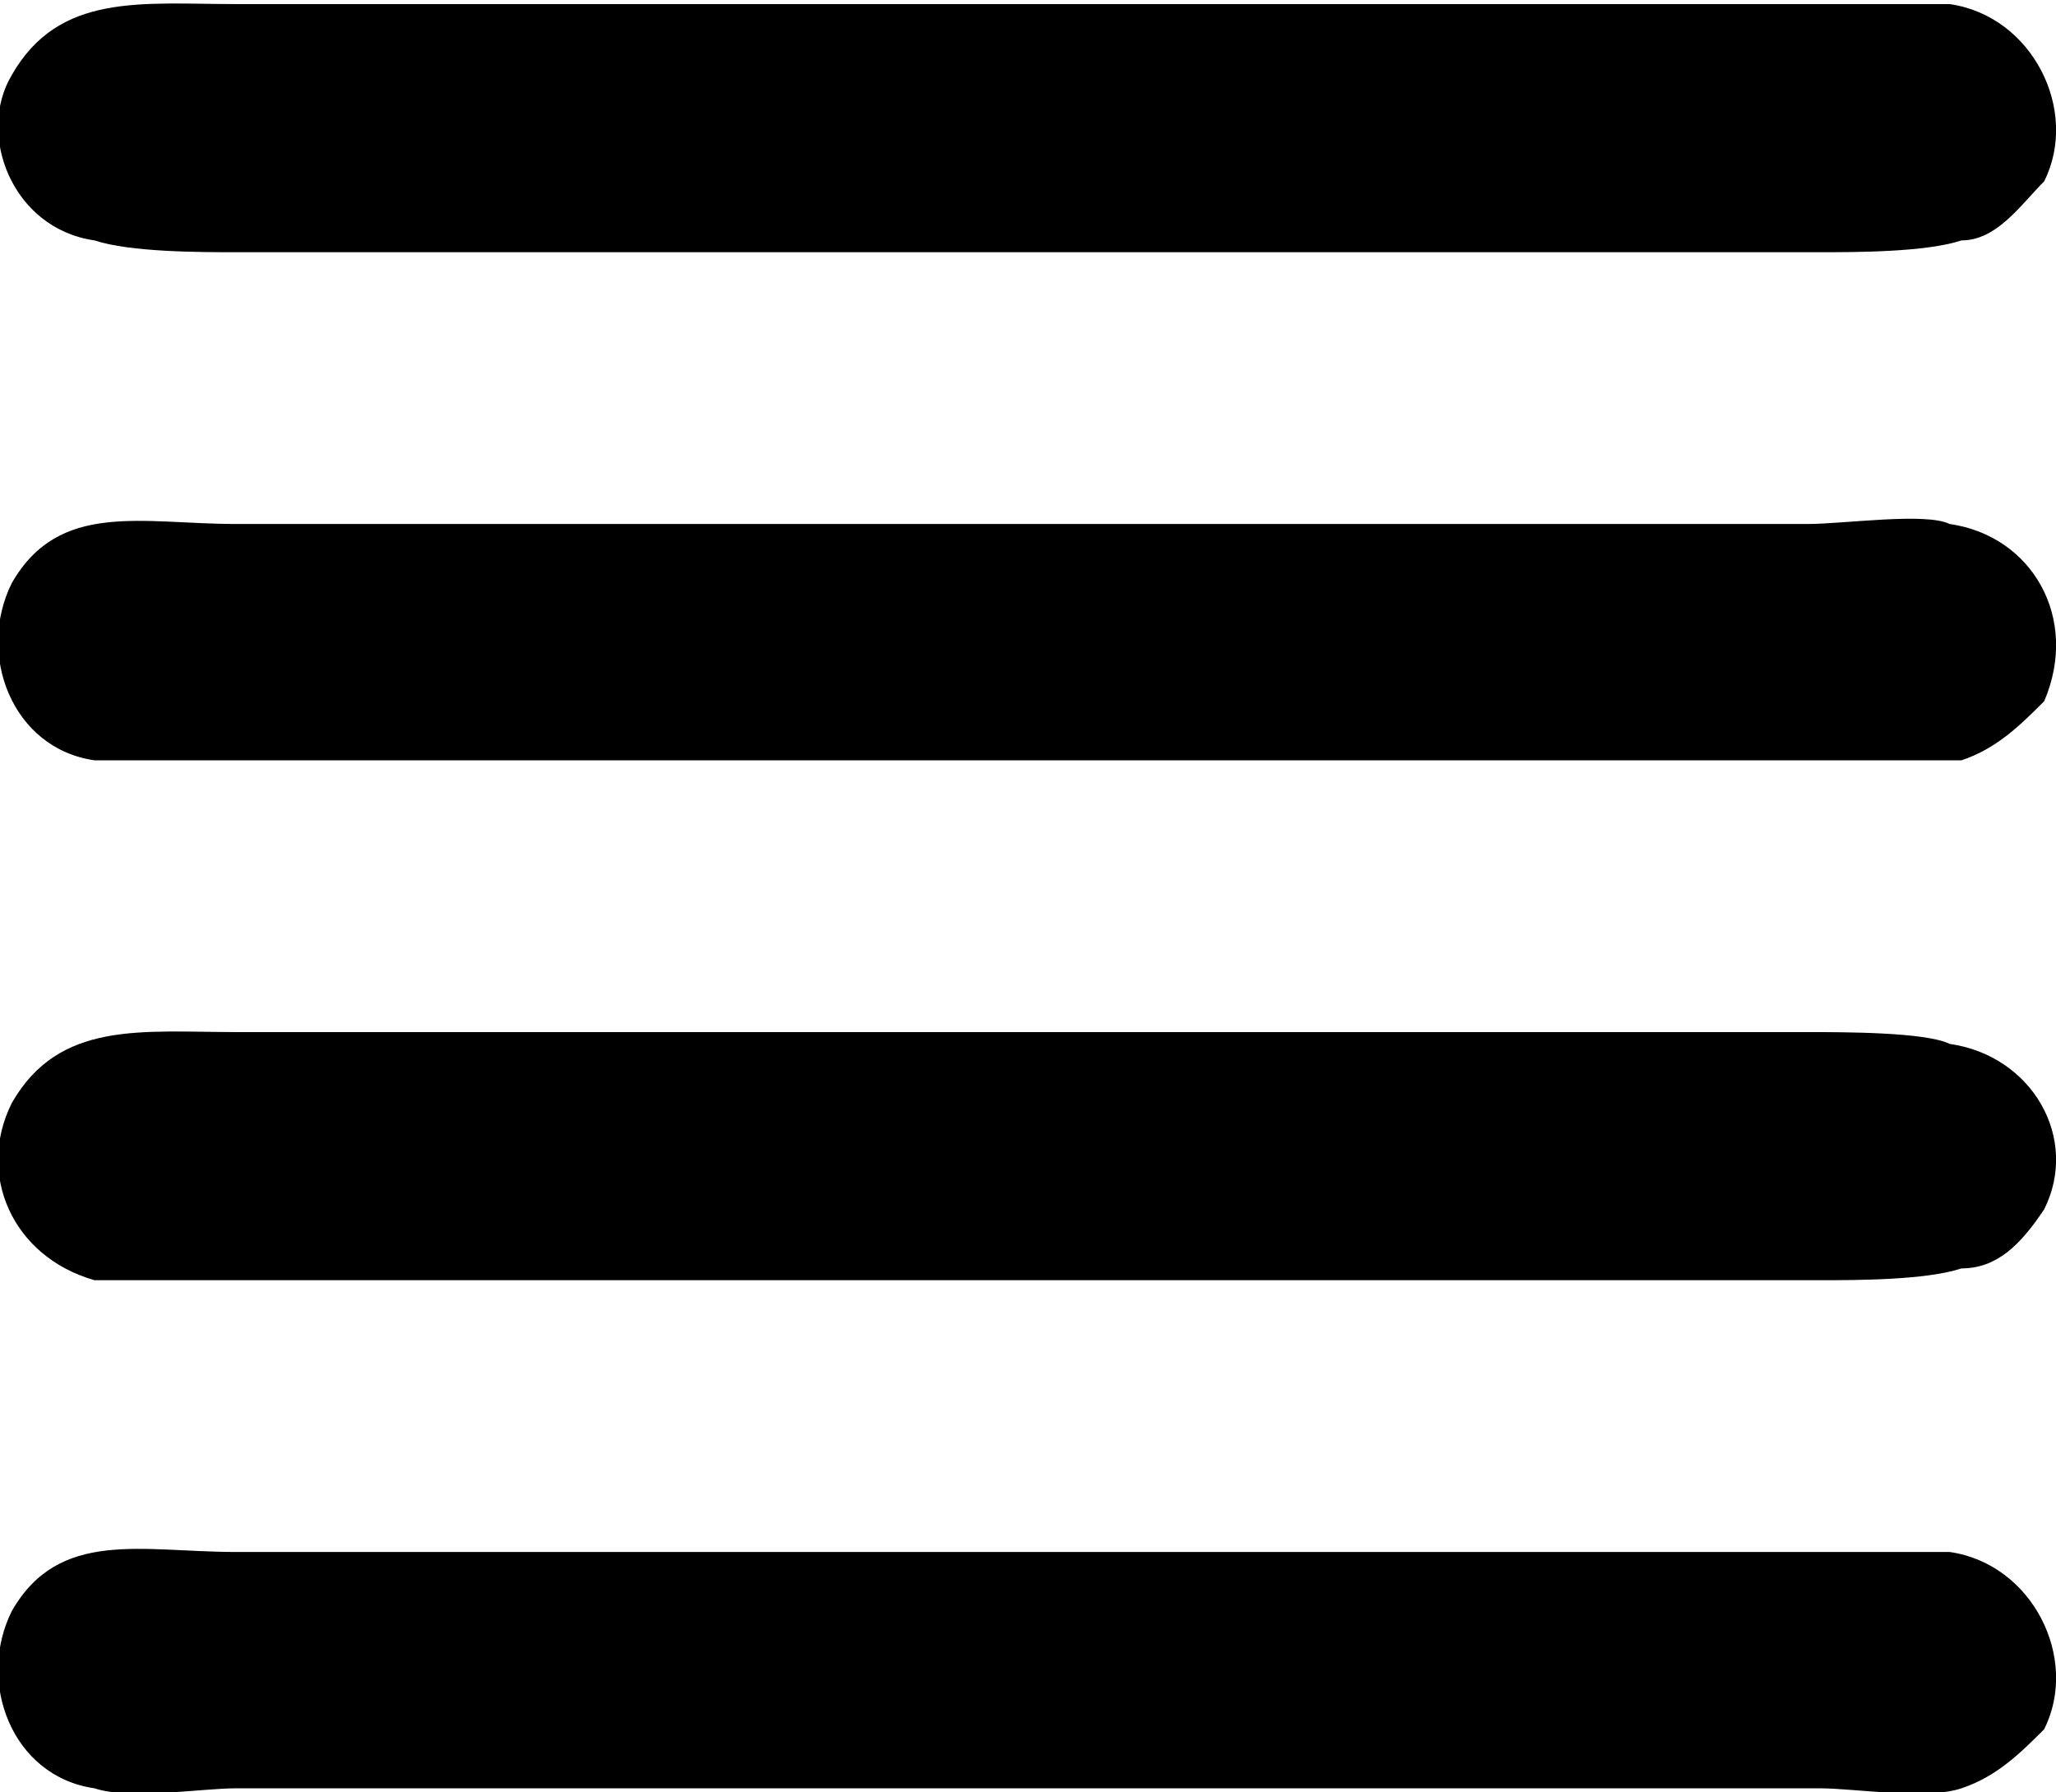 <?xml version="1.0" encoding="UTF-8"?>
<!DOCTYPE svg PUBLIC "-//W3C//DTD SVG 1.0//EN" "http://www.w3.org/TR/2001/REC-SVG-20010904/DTD/svg10.dtd">
<!-- Creator: CorelDRAW 2018 (64 Bit Versão de avaliação) -->
<svg xmlns="http://www.w3.org/2000/svg" xml:space="preserve" width="39px" height="34px" version="1.0" shape-rendering="geometricPrecision" text-rendering="geometricPrecision" image-rendering="optimizeQuality" fill-rule="evenodd" clip-rule="evenodd"
viewBox="0 0 1.74 1.51"
 xmlns:xlink="http://www.w3.org/1999/xlink">
 <g id="Camada_x0020_1">
  <path fill="black" d="M1.65 0c0.07,0.01 0.11,0.09 0.08,0.15 -0.02,0.02 -0.04,0.05 -0.07,0.05 -0.03,0.01 -0.09,0.01 -0.12,0.01 -0.45,0 -0.89,0 -1.34,0 -0.03,0 -0.09,0 -0.12,-0.01 -0.07,-0.01 -0.1,-0.09 -0.07,-0.14 0.04,-0.07 0.11,-0.06 0.19,-0.06l1.33 0c0.03,0 0.1,0 0.12,0zm0 1.31c0.07,0.01 0.11,0.09 0.08,0.15 -0.02,0.02 -0.04,0.04 -0.07,0.05 -0.03,0.01 -0.09,0 -0.12,0 -0.45,0 -0.89,0 -1.34,0 -0.03,0 -0.09,0.01 -0.12,0 -0.07,-0.01 -0.1,-0.09 -0.07,-0.15 0.04,-0.07 0.11,-0.05 0.19,-0.05l1.33 0c0.03,0 0.1,0 0.12,0zm0 -0.43c0.07,0.01 0.11,0.08 0.08,0.14 -0.02,0.03 -0.04,0.05 -0.07,0.05 -0.03,0.01 -0.09,0.01 -0.12,0.01 -0.45,0 -0.89,0 -1.34,0 -0.03,0 -0.09,0 -0.12,0 -0.07,-0.02 -0.1,-0.09 -0.07,-0.15 0.04,-0.07 0.11,-0.06 0.19,-0.06l1.33 0c0.03,0 0.1,0 0.12,0.01zm0 -0.44c0.07,0.01 0.11,0.08 0.08,0.15 -0.02,0.02 -0.04,0.04 -0.07,0.05 -0.03,0 -0.09,0 -0.12,0 -0.45,0 -0.89,0 -1.34,0 -0.03,0 -0.09,0 -0.12,0 -0.07,-0.01 -0.1,-0.09 -0.07,-0.15 0.04,-0.07 0.11,-0.05 0.19,-0.05l1.33 0c0.03,0 0.1,-0.01 0.12,0z"/>
 </g>
</svg>
